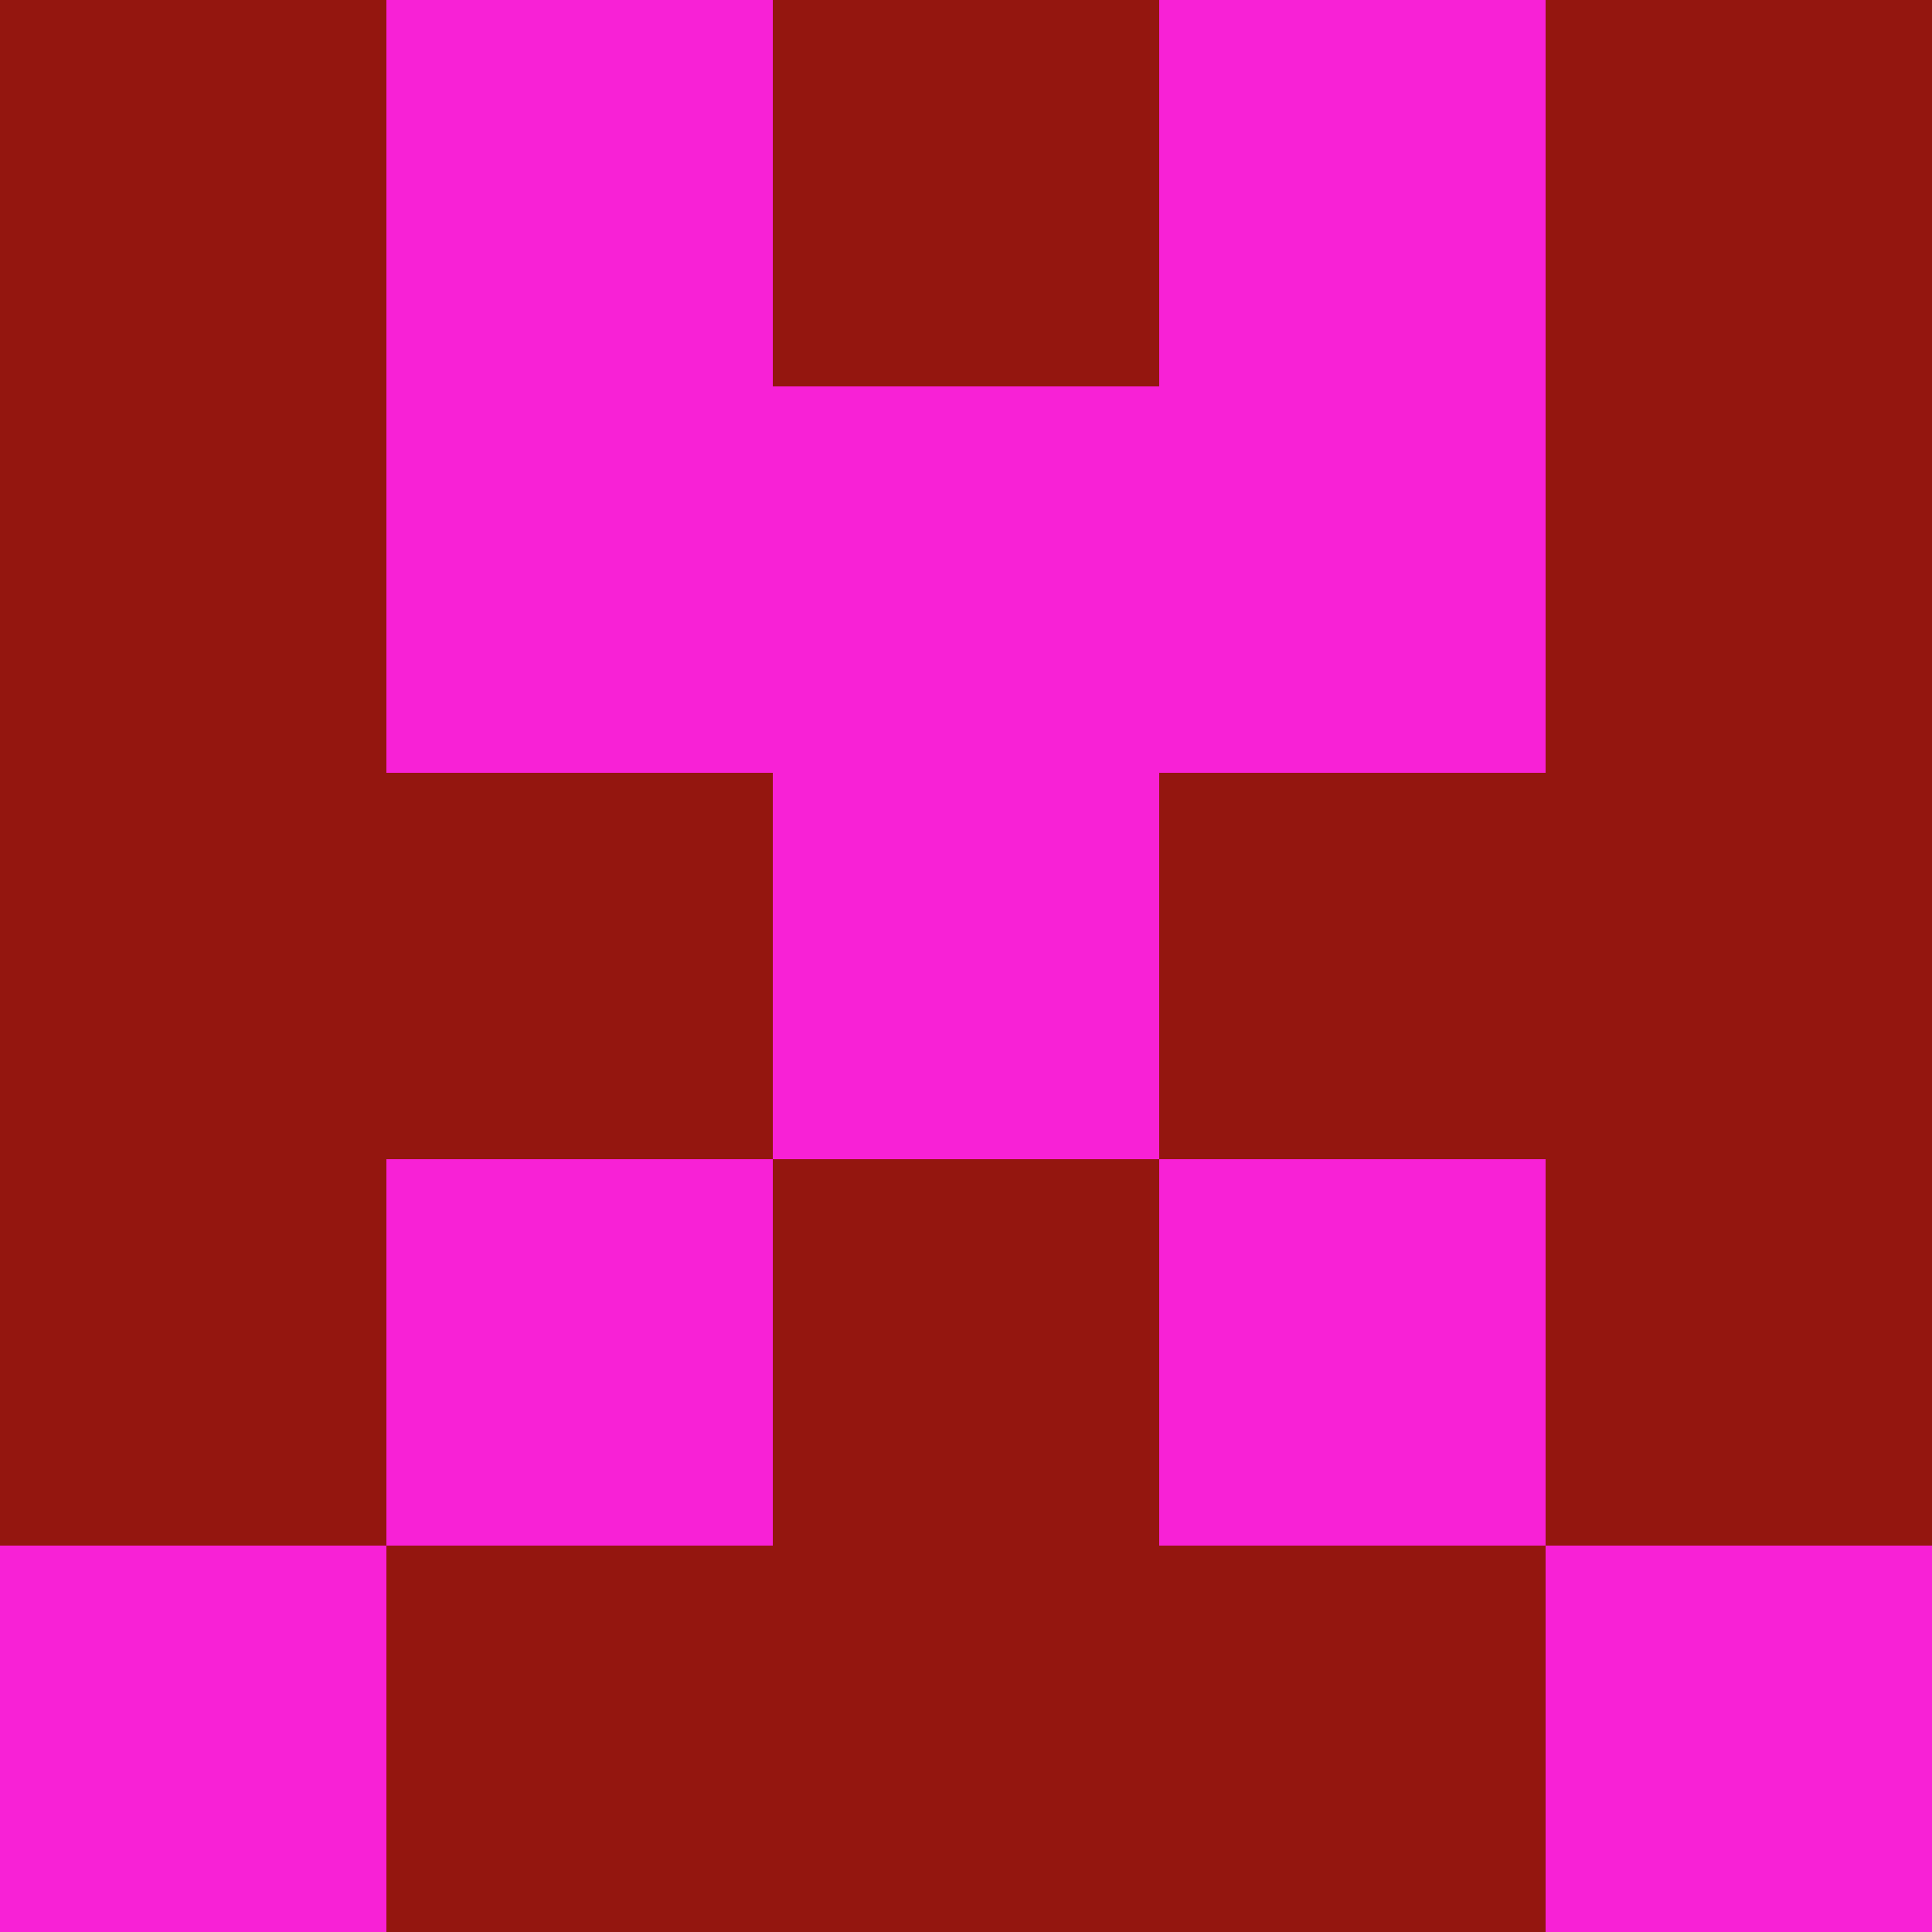 <?xml version="1.0" encoding="utf-8"?>
<!DOCTYPE svg PUBLIC "-//W3C//DTD SVG 20010904//EN"
        "http://www.w3.org/TR/2001/REC-SVG-20010904/DTD/svg10.dtd">

<svg width="400" height="400" viewBox="0 0 5 5"
    xmlns="http://www.w3.org/2000/svg"
    xmlns:xlink="http://www.w3.org/1999/xlink">
            <rect x="0" y="0" width="1" height="1" fill="#94160F" />
        <rect x="0" y="1" width="1" height="1" fill="#94160F" />
        <rect x="0" y="2" width="1" height="1" fill="#94160F" />
        <rect x="0" y="3" width="1" height="1" fill="#94160F" />
        <rect x="0" y="4" width="1" height="1" fill="#F821D6" />
                <rect x="1" y="0" width="1" height="1" fill="#F821D6" />
        <rect x="1" y="1" width="1" height="1" fill="#F821D6" />
        <rect x="1" y="2" width="1" height="1" fill="#94160F" />
        <rect x="1" y="3" width="1" height="1" fill="#F821D6" />
        <rect x="1" y="4" width="1" height="1" fill="#94160F" />
                <rect x="2" y="0" width="1" height="1" fill="#94160F" />
        <rect x="2" y="1" width="1" height="1" fill="#F821D6" />
        <rect x="2" y="2" width="1" height="1" fill="#F821D6" />
        <rect x="2" y="3" width="1" height="1" fill="#94160F" />
        <rect x="2" y="4" width="1" height="1" fill="#94160F" />
                <rect x="3" y="0" width="1" height="1" fill="#F821D6" />
        <rect x="3" y="1" width="1" height="1" fill="#F821D6" />
        <rect x="3" y="2" width="1" height="1" fill="#94160F" />
        <rect x="3" y="3" width="1" height="1" fill="#F821D6" />
        <rect x="3" y="4" width="1" height="1" fill="#94160F" />
                <rect x="4" y="0" width="1" height="1" fill="#94160F" />
        <rect x="4" y="1" width="1" height="1" fill="#94160F" />
        <rect x="4" y="2" width="1" height="1" fill="#94160F" />
        <rect x="4" y="3" width="1" height="1" fill="#94160F" />
        <rect x="4" y="4" width="1" height="1" fill="#F821D6" />
        
</svg>


